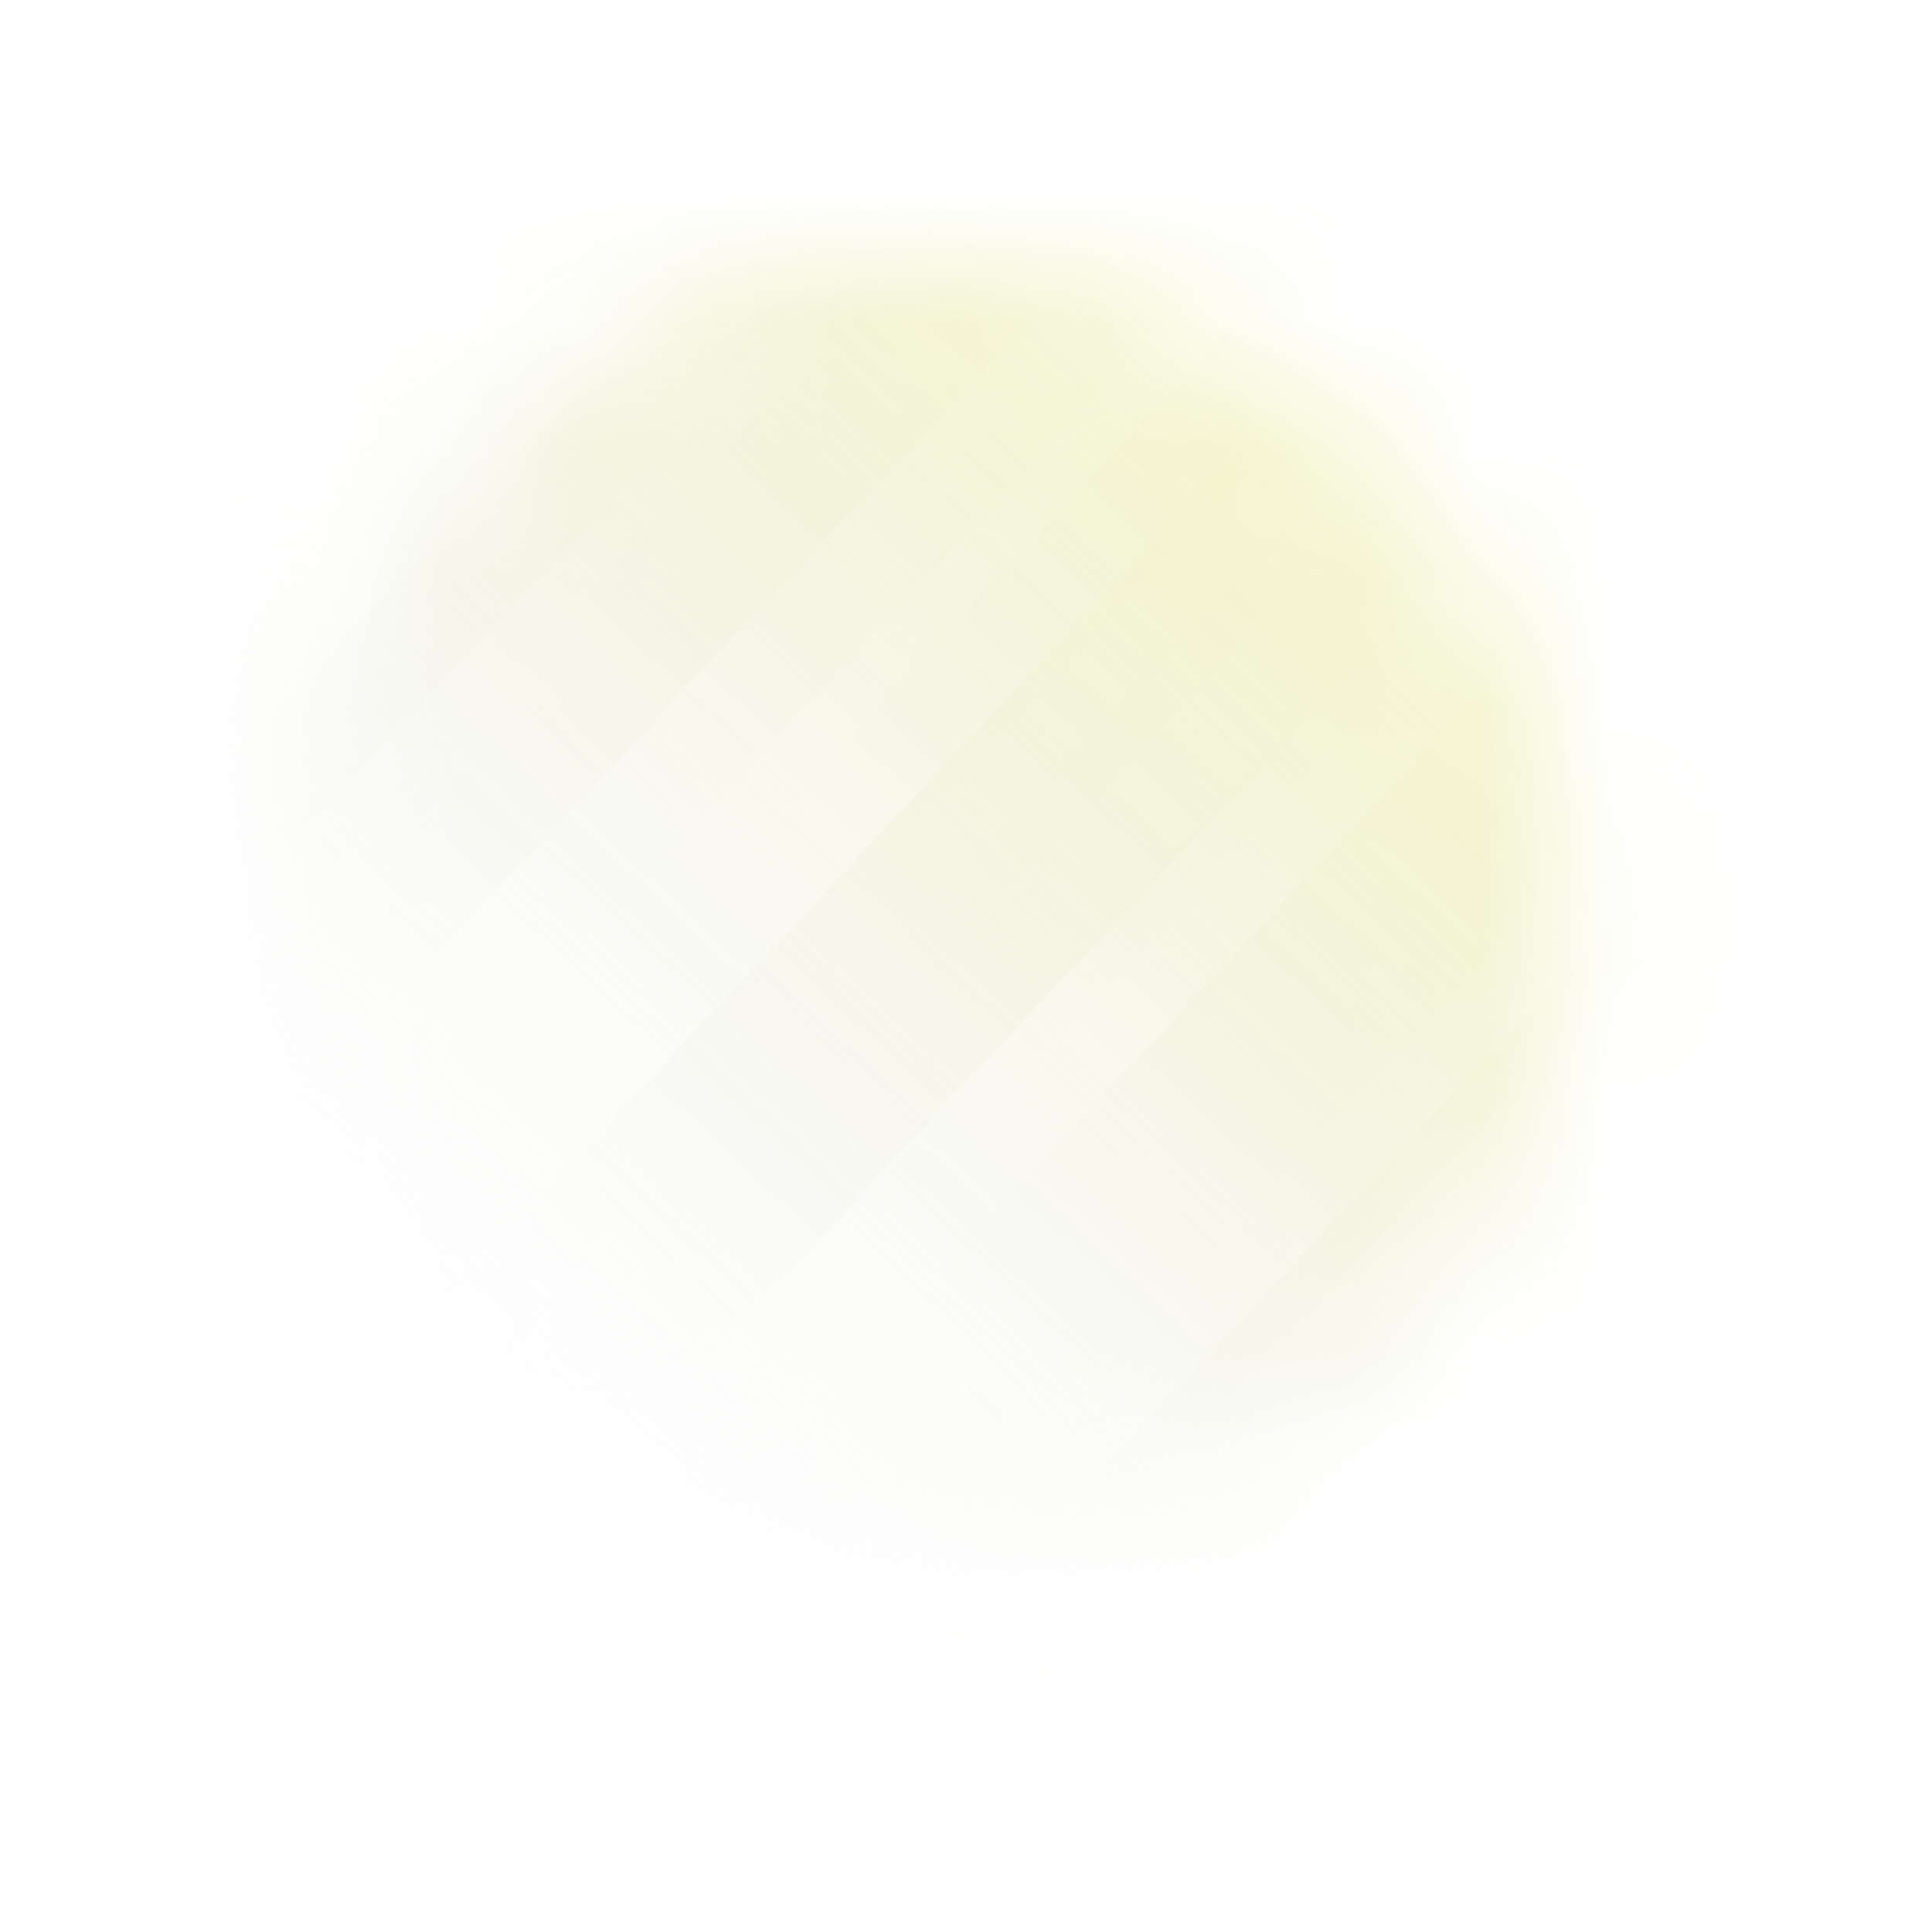 <svg width="15" height="15" viewBox="0 0 15 15" fill="none" xmlns="http://www.w3.org/2000/svg">
<mask id="mask0_1417_79" style="mask-type:alpha" maskUnits="userSpaceOnUse" x="2" y="2" width="11" height="11">
<circle cx="7.092" cy="7.092" r="5.017" transform="rotate(43.136 7.092 7.092)" fill="#ECE6B6" fill-opacity="0.45"/>
</mask>
<g mask="url(#mask0_1417_79)">
<rect x="9.998" y="2.072" width="1.718" height="5.153" transform="rotate(43.136 9.998 2.072)" fill="url(#paint0_linear_1417_79)"/>
<rect width="2.318" height="4.99" transform="matrix(-0.73 -0.684 -0.684 0.73 13.19 5.683)" fill="url(#paint1_linear_1417_79)"/>
<rect width="2.318" height="6.212" transform="matrix(-0.73 -0.684 -0.684 0.73 13.534 6.585)" fill="url(#paint2_linear_1417_79)"/>
<rect width="2.318" height="6.212" transform="matrix(-0.73 -0.684 -0.684 0.73 14.37 8.585)" fill="url(#paint3_linear_1417_79)"/>
<rect width="3.085" height="7.865" transform="matrix(-0.73 -0.684 -0.684 0.73 12.06 1.109)" fill="url(#paint4_linear_1417_79)"/>
<rect width="1.803" height="9.417" transform="matrix(-0.73 -0.684 -0.684 0.73 11.771 3.841)" fill="url(#paint5_linear_1417_79)"/>
<rect width="1.418" height="9.976" transform="matrix(-0.73 -0.684 -0.684 0.73 14.855 0.97)" fill="url(#paint6_linear_1417_79)"/>
<rect width="2.197" height="9.976" transform="matrix(-0.73 -0.684 -0.684 0.73 9.856 0.502)" fill="url(#paint7_linear_1417_79)"/>
<rect width="2.197" height="9.976" transform="matrix(-0.73 -0.684 -0.684 0.73 11.856 -0.497)" fill="url(#paint8_linear_1417_79)"/>
<rect width="2.197" height="9.976" transform="matrix(-0.73 -0.684 -0.684 0.73 8.856 -0.498)" fill="url(#paint9_linear_1417_79)"/>
<rect x="6.82" y="-1.276" width="11.316" height="11.21" transform="rotate(43.136 6.82 -1.276)" fill="url(#paint10_linear_1417_79)"/>
</g>
<defs>
<linearGradient id="paint0_linear_1417_79" x1="10.857" y1="2.072" x2="10.857" y2="7.225" gradientUnits="userSpaceOnUse">
<stop stop-color="#EAEA87"/>
<stop offset="1" stop-color="#D9D9D9" stop-opacity="0"/>
</linearGradient>
<linearGradient id="paint1_linear_1417_79" x1="1.159" y1="0" x2="1.159" y2="4.99" gradientUnits="userSpaceOnUse">
<stop stop-color="#EAEA87"/>
<stop offset="1" stop-color="#D9D9D9" stop-opacity="0"/>
</linearGradient>
<linearGradient id="paint2_linear_1417_79" x1="1.159" y1="0" x2="1.159" y2="6.212" gradientUnits="userSpaceOnUse">
<stop stop-color="#EAEA87"/>
<stop offset="1" stop-color="#D9D9D9" stop-opacity="0"/>
</linearGradient>
<linearGradient id="paint3_linear_1417_79" x1="1.159" y1="0" x2="1.159" y2="6.212" gradientUnits="userSpaceOnUse">
<stop stop-color="#EAEA87"/>
<stop offset="1" stop-color="#D9D9D9" stop-opacity="0"/>
</linearGradient>
<linearGradient id="paint4_linear_1417_79" x1="1.543" y1="0" x2="1.543" y2="7.865" gradientUnits="userSpaceOnUse">
<stop stop-color="#EAEA87"/>
<stop offset="1" stop-color="#D9D9D9" stop-opacity="0"/>
</linearGradient>
<linearGradient id="paint5_linear_1417_79" x1="0.901" y1="0" x2="0.901" y2="9.417" gradientUnits="userSpaceOnUse">
<stop stop-color="#EAEA87"/>
<stop offset="1" stop-color="#D9D9D9" stop-opacity="0"/>
</linearGradient>
<linearGradient id="paint6_linear_1417_79" x1="0.709" y1="0" x2="0.709" y2="9.976" gradientUnits="userSpaceOnUse">
<stop stop-color="#EAEA87"/>
<stop offset="1" stop-color="#D9D9D9" stop-opacity="0"/>
</linearGradient>
<linearGradient id="paint7_linear_1417_79" x1="1.099" y1="0" x2="1.099" y2="9.976" gradientUnits="userSpaceOnUse">
<stop stop-color="#EAEA87"/>
<stop offset="1" stop-color="#D9D9D9" stop-opacity="0"/>
</linearGradient>
<linearGradient id="paint8_linear_1417_79" x1="1.099" y1="0" x2="1.099" y2="9.976" gradientUnits="userSpaceOnUse">
<stop stop-color="#EAEA87"/>
<stop offset="1" stop-color="#D9D9D9" stop-opacity="0"/>
</linearGradient>
<linearGradient id="paint9_linear_1417_79" x1="1.099" y1="0" x2="1.099" y2="9.976" gradientUnits="userSpaceOnUse">
<stop stop-color="#EAEA87"/>
<stop offset="1" stop-color="#D9D9D9" stop-opacity="0"/>
</linearGradient>
<linearGradient id="paint10_linear_1417_79" x1="12.478" y1="-1.276" x2="12.478" y2="9.933" gradientUnits="userSpaceOnUse">
<stop stop-color="#EAEA87"/>
<stop offset="1" stop-color="#D9D9D9" stop-opacity="0"/>
</linearGradient>
</defs>
</svg>

